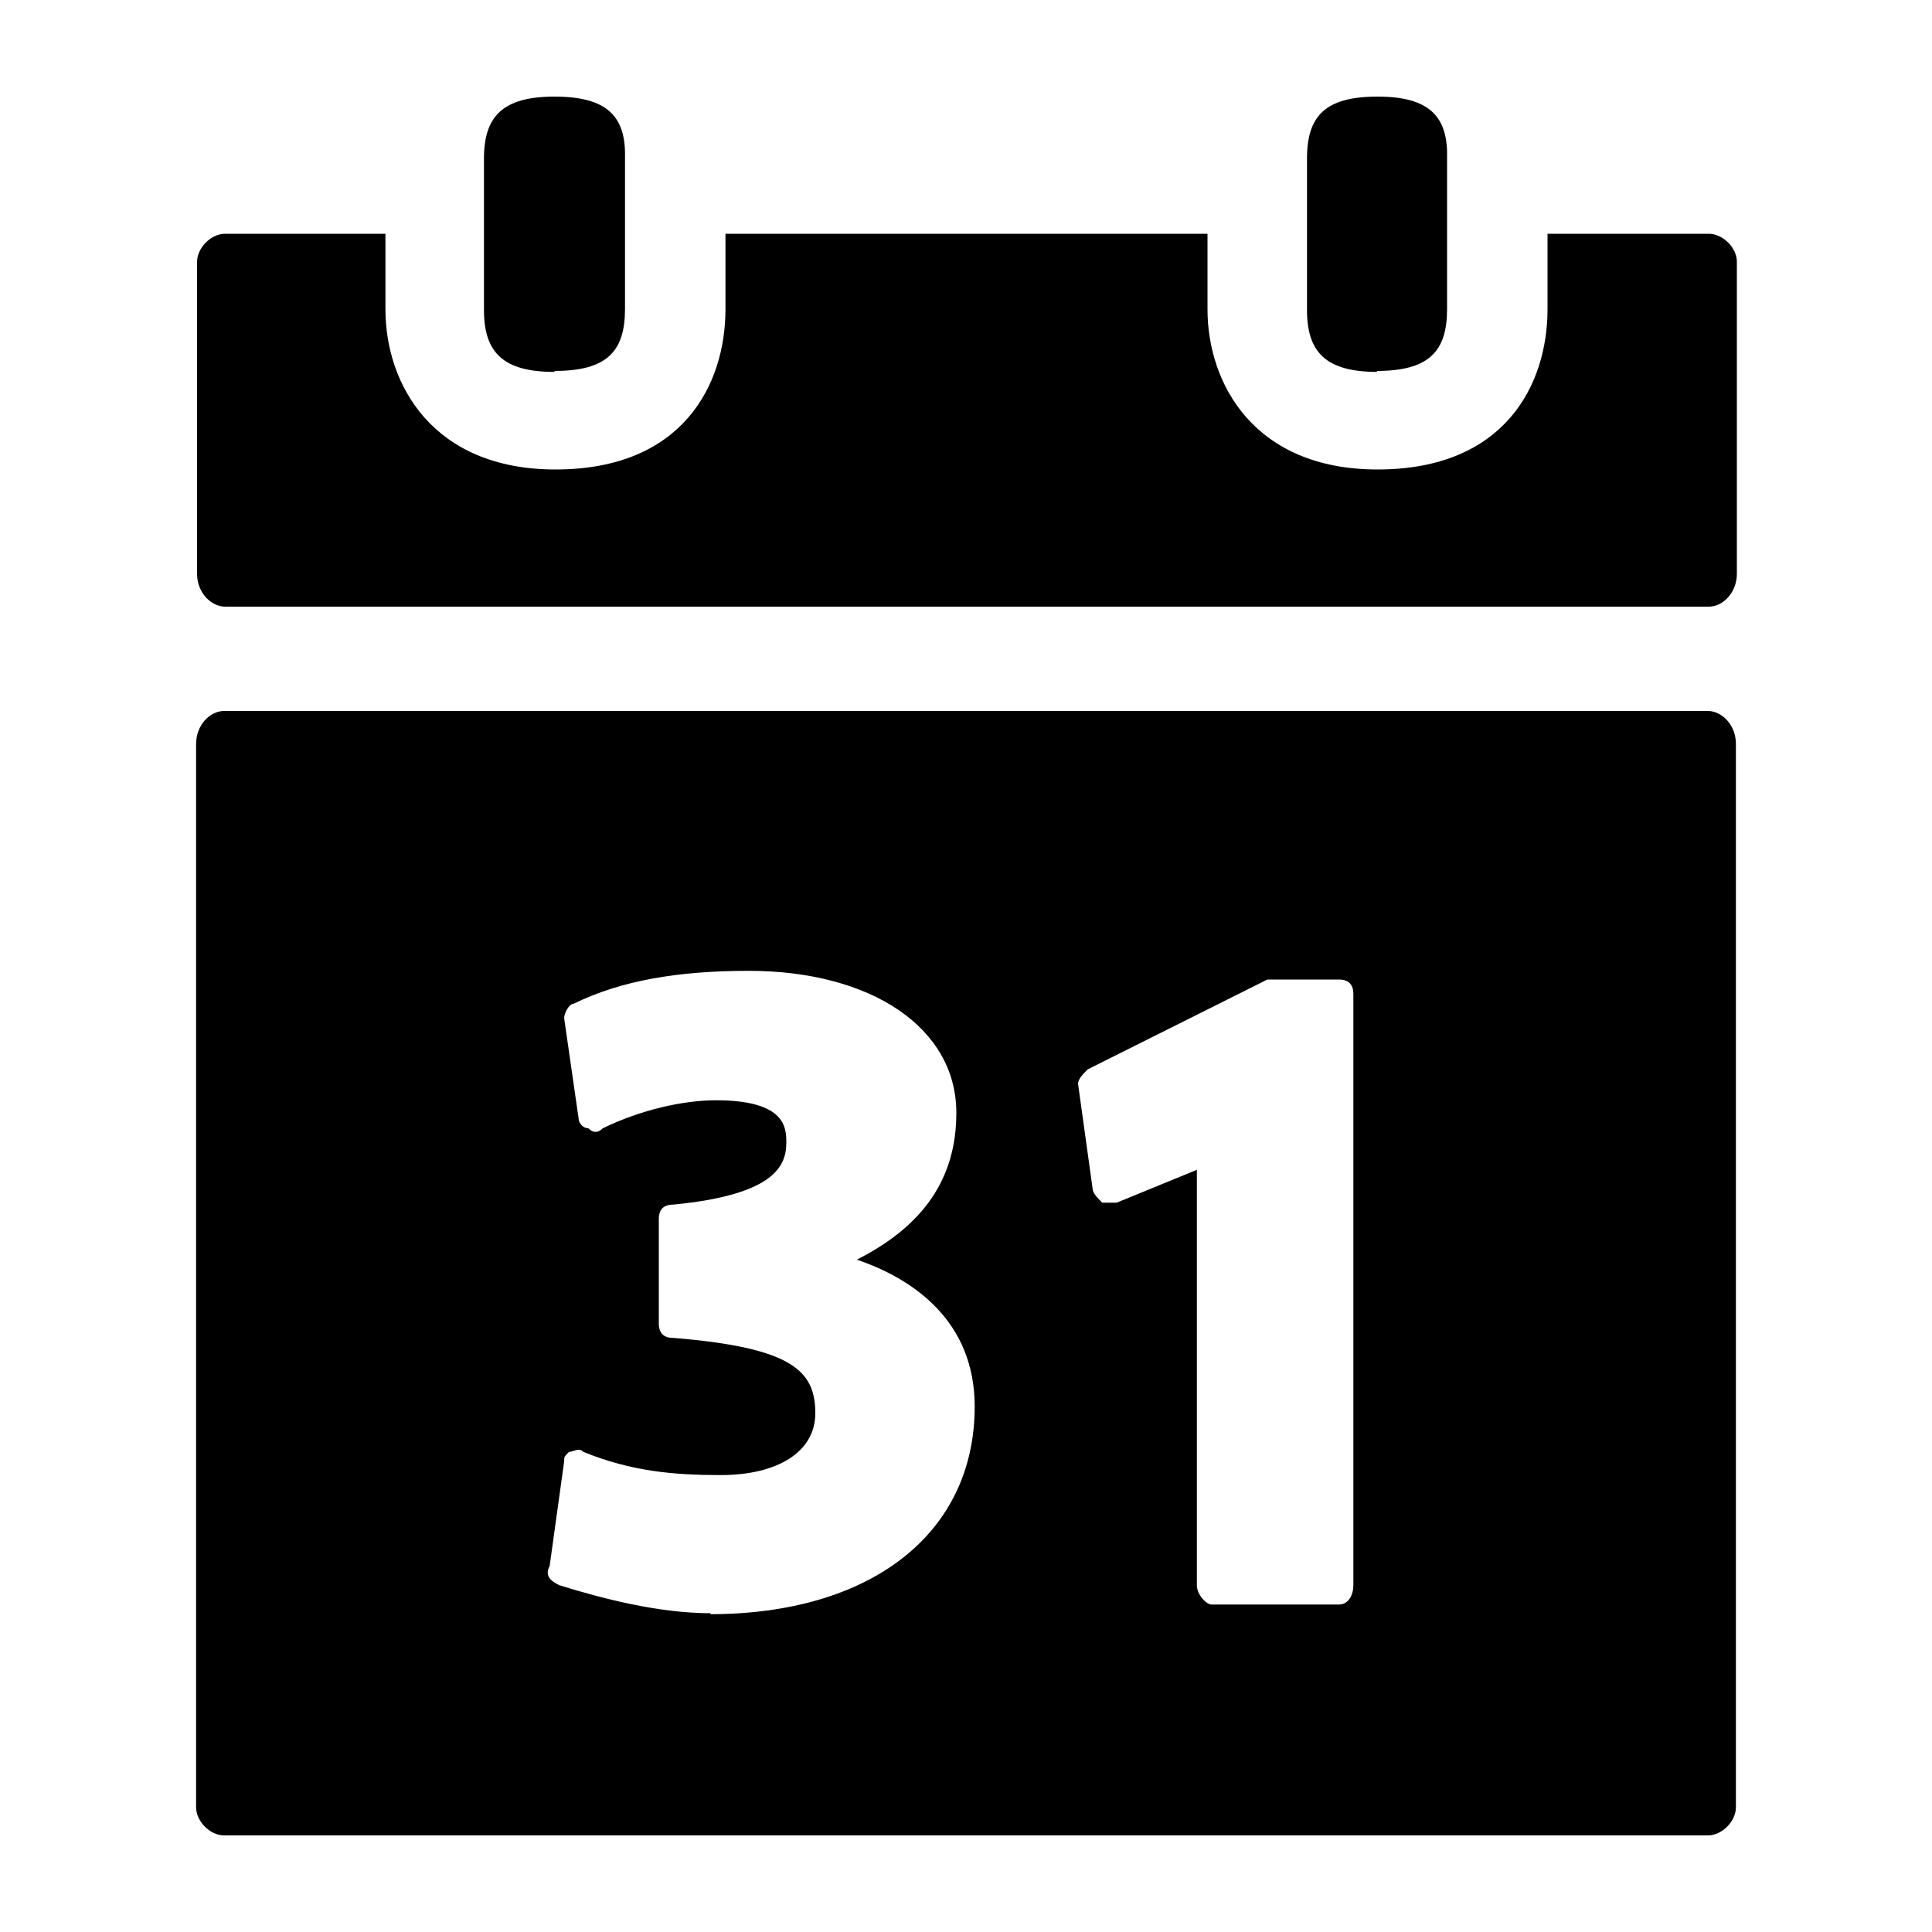 <svg xmlns="http://www.w3.org/2000/svg" version="1.1" viewBox="0 0 20 20"><path d="m17.68 7.36-15.36 0c-0.15 0-0.29 0.15-0.29 0.34l0 11.01C2.03 18.85 2.17 19 2.32 19l15.36 0c0.15 0 0.29-0.15 0.29-0.29l0-11.01c0-0.2-0.15-0.34-0.29-0.34zM7.36 16.7c-0.54 0-1.12-0.15-1.57-0.29-0.1-0.05-0.15-0.1-0.1-0.2l0.15-1.08c0-0.05 0-0.05 0.05-0.1 0.05 0 0.1-0.05 0.15 0 0.49 0.2 0.93 0.24 1.42 0.24 0.59 0 0.98-0.24 0.98-0.64 0-0.44-0.24-0.68-1.47-0.78-0.1 0-0.15-0.05-0.15-0.15l0-1.08c0-0.1 0.05-0.15 0.15-0.15 1.03-0.1 1.17-0.39 1.17-0.64 0-0.15 0-0.44-0.73-0.44-0.34 0-0.78 0.1-1.17 0.29-0.05 0.05-0.1 0.05-0.15 0-0.05 0-0.1-0.05-0.1-0.1L5.84 10.54c0-0.05 0.05-0.15 0.1-0.15 0.49-0.24 1.08-0.34 1.81-0.34 1.27 0 2.15 0.59 2.15 1.47 0 0.68-0.34 1.17-1.03 1.52 0.59 0.2 1.22 0.64 1.22 1.52 0 1.32-1.08 2.15-2.74 2.15zm6.65-0.29c0 0.1-0.05 0.2-0.15 0.2l-1.32 0c-0.05 0-0.15-0.1-0.15-0.2l0-4.3-0.83 0.34c-0.05 0-0.1 0-0.15 0-0.05-0.05-0.1-0.1-0.1-0.15l-0.15-1.08c0-0.05 0.05-0.1 0.1-0.15l1.86-0.93c0.05 0 0.05 0 0.1 0l0.64 0c0.1 0 0.15 0.05 0.15 0.15l0 6.11zm3.67-13.99-1.66 0 0 0.78c0 0.78-0.44 1.66-1.76 1.66-1.27 0-1.76-0.88-1.76-1.66l0-0.78-4.99 0 0 0.78c0 0.78-0.44 1.66-1.76 1.66-1.27 0-1.76-0.88-1.76-1.66l0-0.78-1.66 0c-0.15 0-0.29 0.15-0.29 0.29l0 3.23c0 0.2 0.15 0.34 0.29 0.34l15.36 0c0.15 0 0.29-0.15 0.29-0.34l0-3.23c0-0.15-0.15-0.29-0.29-0.29zM5.74 3.84c0.54 0 0.73-0.2 0.73-0.64l0-1.57C6.48 1.2 6.28 1 5.74 1 5.21 1 5.01 1.2 5.01 1.64l0 1.57c0 0.44 0.2 0.64 0.73 0.64zm8.51 0c0.54 0 0.73-0.2 0.73-0.64l0-1.57C14.99 1.2 14.79 1 14.26 1c-0.54 0-0.73 0.2-0.73 0.64l0 1.57c0 0.44 0.2 0.64 0.73 0.64z"/></svg>
